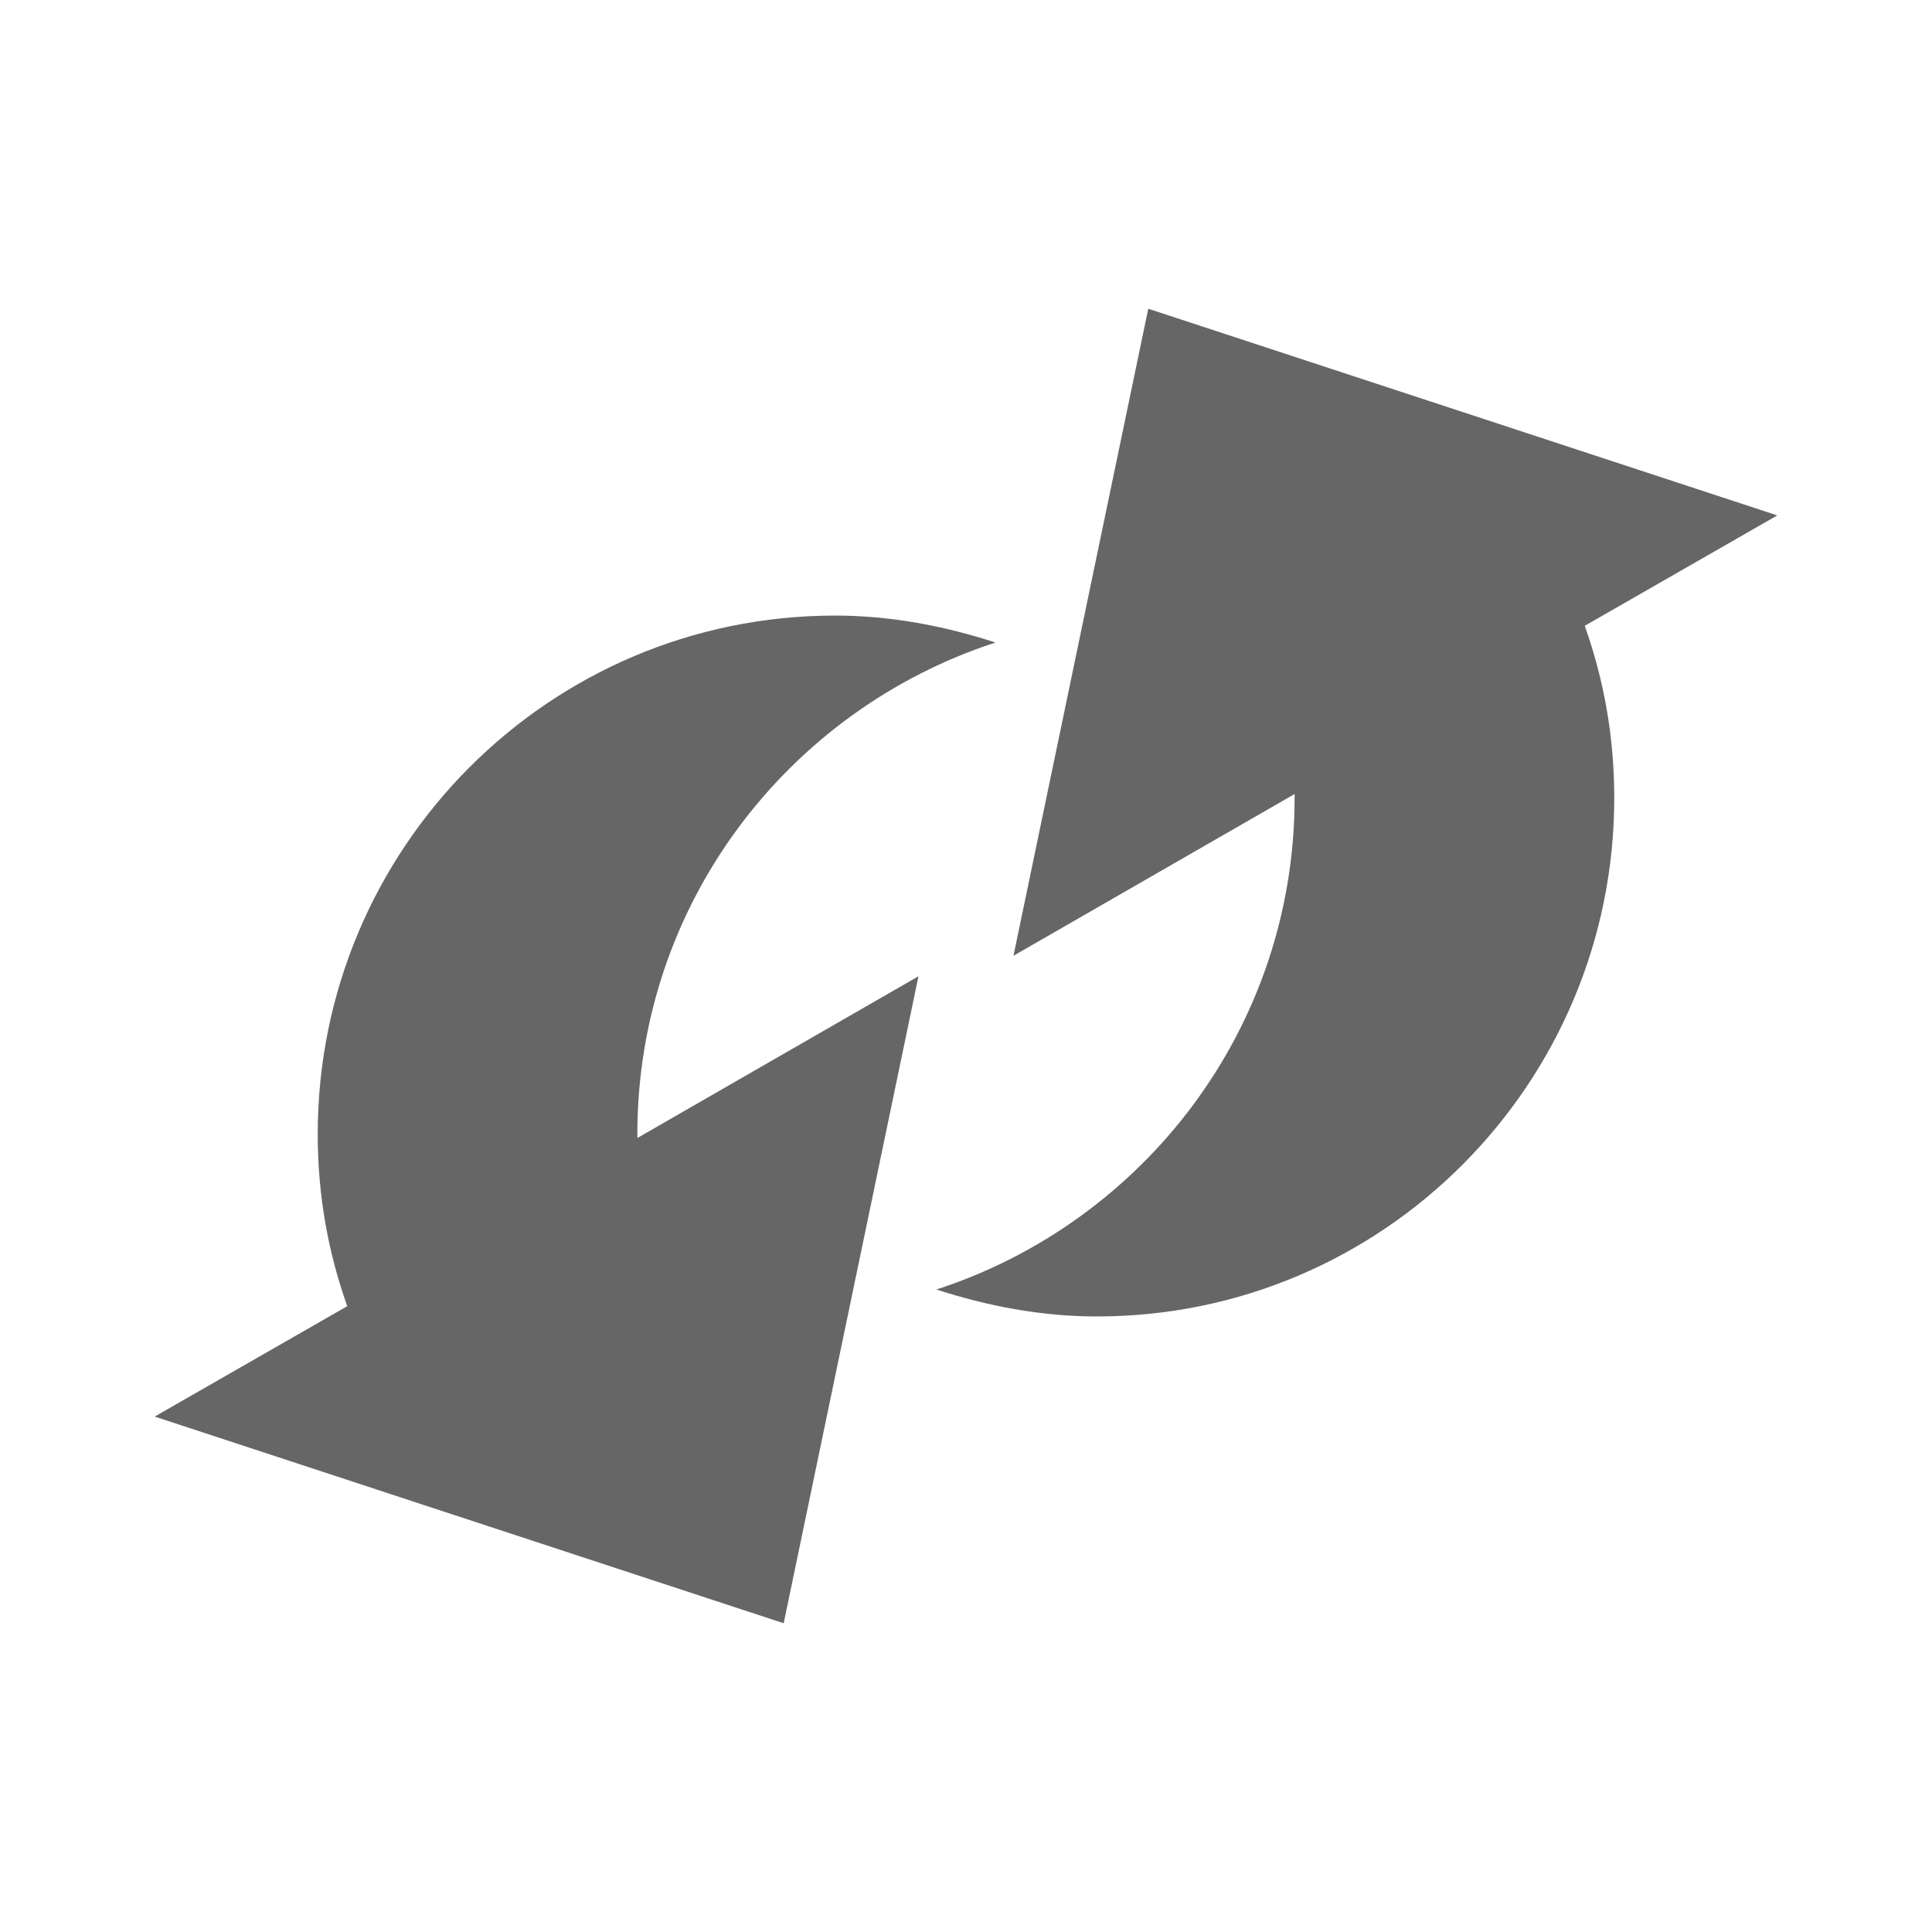 <?xml version="1.0" encoding="UTF-8" standalone="no"?>
<!-- Created with Inkscape (http://www.inkscape.org/) -->

<svg
   xmlns:dc="http://purl.org/dc/elements/1.1/"
   xmlns:cc="http://creativecommons.org/ns#"
   xmlns:rdf="http://www.w3.org/1999/02/22-rdf-syntax-ns#"
   xmlns:svg="http://www.w3.org/2000/svg"
   xmlns="http://www.w3.org/2000/svg"
   xmlns:inkscape="http://www.inkscape.org/namespaces/inkscape"
   version="1.1"
   width="100%"
   height="100%"
   viewBox="0 0 512 512"
   id="svg2">
  <defs
     id="defs60" />
  <path
     d="M 26,0 C 11.603,0 0,11.603 0,26 v 460 c 0,14.397 11.603,26 26,26 h 460 c 14.397,0 26,-11.603 26,-26 V 26 C 512,11.603 500.397,0 486,0 H 26"
     inkscape:connector-curvature="0"
     id="path4"
     style="fill:none" />
  <g
     id="g52"
     style="color:#000000">
    <path
       d="m 304.31,81.81 -22.22,106.72 -18.281,-18.25 c -13.376,-4.351 -27.674,-7.156 -42.5,-7.156 -75.79,0 -137.09,61.66 -137.09,137.44 0,16.11 2.708,31.23 7.813,45.594 l -51.03,29.25 136.59,136.59 h 308.41 c 14.397,0 26,-11.603 26,-26 v -308.41 l -41,-41 -166.69,-54.781"
       inkscape:connector-curvature="0"
       id="path54"
       style="opacity:0.0" />
    <path
       d="m 304.31,81.82 166.69,54.769 -51.03,29.26 c 5.105,14.366 7.824,29.472 7.824,45.587 0,75.78 -61.31,137.44 -137.1,137.44 -14.827,0 -29.15,-2.795 -42.524,-7.143 54.995,-17.886 94.91,-69.33 94.91,-130.29 0,-0.396 0.003,-0.622 0,-1.018 L 268.58,253.29 304.3,81.83 m -83.01,81.3 c 14.826,0 29.15,2.794 42.524,7.145 -54.995,17.888 -94.91,69.33 -94.91,130.29 0,0.396 -0.003,0.622 0,1.018 l 74.5,-42.864 -35.72,171.46 -166.69,-54.77 51.03,-29.26 C 86.919,331.783 84.2,316.677 84.2,300.563 c 0,-75.78 61.31,-137.43 137.1,-137.43"
       inkscape:connector-curvature="0"
       id="path56"
       style="fill:#666666" />
  </g>
</svg>
